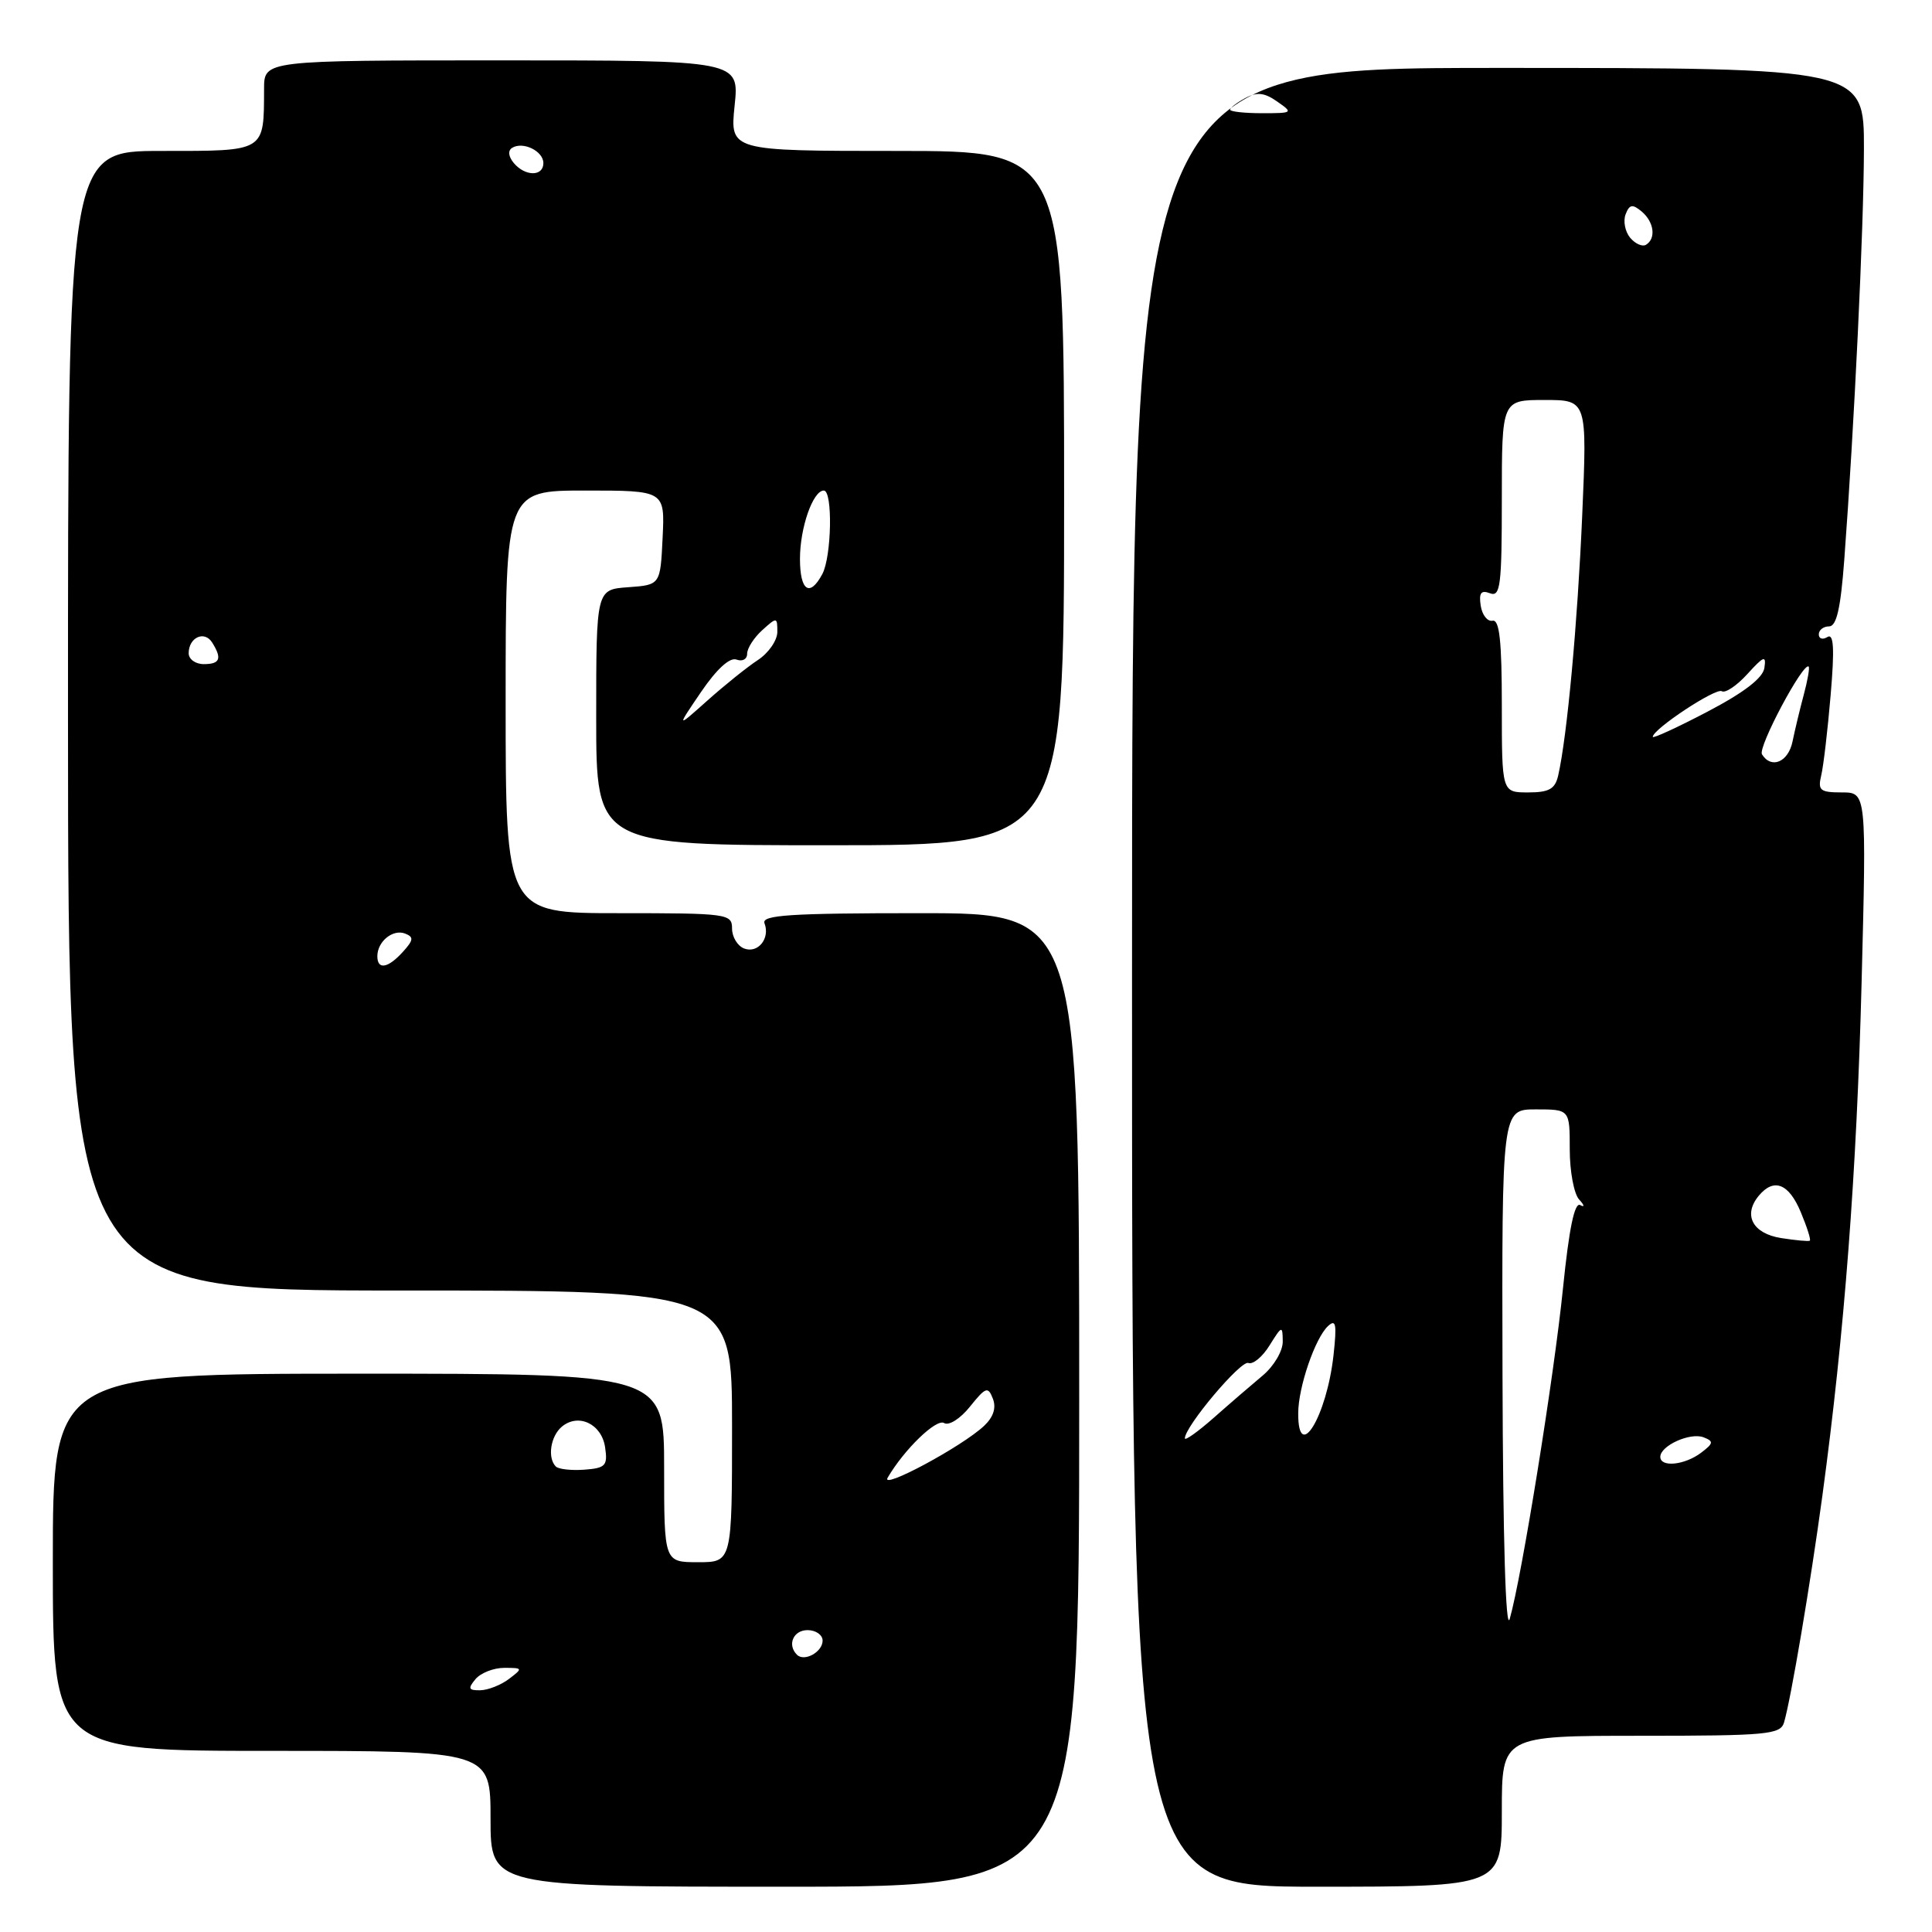 <?xml version="1.0" encoding="UTF-8" standalone="no"?>
<!DOCTYPE svg PUBLIC "-//W3C//DTD SVG 1.1//EN" "http://www.w3.org/Graphics/SVG/1.1/DTD/svg11.dtd" >
<svg xmlns="http://www.w3.org/2000/svg" xmlns:xlink="http://www.w3.org/1999/xlink" version="1.1" viewBox="0 0 256 256">
 <g >
 <path fill="currentColor"
d=" M 143.00 185.50 C 143.00 121.00 143.00 121.00 121.89 121.00 C 104.66 121.00 100.88 121.25 101.30 122.34 C 102.07 124.35 100.43 126.38 98.60 125.68 C 97.72 125.34 97.00 124.15 97.00 123.03 C 97.00 121.08 96.41 121.00 82.00 121.00 C 67.00 121.00 67.00 121.00 67.00 93.00 C 67.00 65.00 67.00 65.00 77.55 65.00 C 88.10 65.00 88.10 65.00 87.80 71.25 C 87.50 77.50 87.50 77.50 83.25 77.81 C 79.00 78.11 79.00 78.11 79.00 95.06 C 79.00 112.00 79.00 112.00 110.00 112.00 C 141.00 112.00 141.00 112.00 141.00 66.00 C 141.00 20.00 141.00 20.00 118.86 20.00 C 96.72 20.00 96.72 20.00 97.34 14.00 C 97.97 8.00 97.97 8.00 66.48 8.00 C 35.00 8.00 35.00 8.00 34.99 11.75 C 34.96 20.19 35.28 20.00 21.38 20.00 C 9.00 20.00 9.00 20.00 9.01 95.50 C 9.03 171.00 9.03 171.00 53.01 171.00 C 97.00 171.00 97.00 171.00 97.00 189.00 C 97.00 207.00 97.00 207.00 92.50 207.00 C 88.00 207.00 88.00 207.00 88.00 194.51 C 88.00 182.02 88.00 182.02 47.50 182.02 C 7.00 182.03 7.00 182.03 7.00 207.01 C 7.00 232.00 7.00 232.00 36.00 232.00 C 65.00 232.00 65.00 232.00 65.00 241.00 C 65.00 250.00 65.00 250.00 104.00 250.00 C 143.00 250.00 143.00 250.00 143.00 185.50 Z  M 199.00 240.00 C 199.00 230.00 199.00 230.00 217.43 230.00 C 234.12 230.00 235.91 229.83 236.39 228.25 C 237.30 225.19 239.89 209.88 241.48 198.15 C 244.40 176.60 246.02 155.42 246.67 130.25 C 247.32 105.00 247.32 105.00 244.05 105.00 C 241.17 105.00 240.85 104.73 241.32 102.75 C 241.62 101.51 242.18 96.72 242.57 92.10 C 243.10 85.91 242.98 83.89 242.14 84.41 C 241.51 84.80 241.00 84.64 241.00 84.06 C 241.00 83.48 241.61 83.00 242.36 83.00 C 243.35 83.00 243.89 80.63 244.37 74.25 C 245.70 56.51 246.96 30.20 246.98 19.75 C 247.00 9.00 247.00 9.00 198.50 9.00 C 150.00 9.00 150.00 9.00 150.00 129.50 C 150.00 250.00 150.00 250.00 174.50 250.00 C 199.00 250.00 199.00 250.00 199.00 240.00 Z  M 63.00 222.50 C 63.68 221.68 65.40 221.00 66.81 221.00 C 69.29 221.00 69.31 221.05 67.44 222.47 C 66.37 223.28 64.66 223.95 63.63 223.97 C 62.08 223.99 61.97 223.74 63.00 222.50 Z  M 105.60 219.26 C 104.28 217.95 105.12 216.00 107.00 216.00 C 108.10 216.00 109.00 216.63 109.00 217.39 C 109.00 218.90 106.57 220.24 105.60 219.26 Z  M 117.62 195.80 C 119.82 192.04 124.08 187.93 125.10 188.56 C 125.73 188.95 127.25 187.98 128.53 186.38 C 130.62 183.78 130.92 183.68 131.56 185.33 C 132.03 186.54 131.64 187.77 130.39 188.94 C 127.48 191.68 116.61 197.51 117.62 195.80 Z  M 73.65 194.32 C 72.51 193.18 72.95 190.29 74.45 189.04 C 76.65 187.21 79.73 188.68 80.18 191.78 C 80.54 194.21 80.24 194.53 77.44 194.74 C 75.72 194.87 74.01 194.68 73.65 194.32 Z  M 50.00 126.70 C 50.00 124.76 52.05 123.08 53.67 123.70 C 54.85 124.16 54.80 124.56 53.39 126.12 C 51.41 128.31 50.00 128.55 50.00 126.70 Z  M 92.90 91.68 C 94.98 88.63 96.71 87.06 97.60 87.40 C 98.37 87.69 99.00 87.35 99.00 86.62 C 99.00 85.90 99.90 84.50 101.00 83.50 C 102.94 81.75 103.00 81.75 103.00 83.73 C 103.00 84.85 101.84 86.53 100.42 87.46 C 99.00 88.39 95.99 90.81 93.73 92.83 C 89.62 96.50 89.62 96.50 92.90 91.68 Z  M 25.00 86.56 C 25.00 84.47 27.07 83.51 28.10 85.12 C 29.45 87.26 29.17 88.00 27.00 88.00 C 25.90 88.00 25.00 87.35 25.00 86.56 Z  M 106.00 74.05 C 106.00 69.92 107.72 65.00 109.16 65.00 C 110.36 65.00 110.20 73.75 108.96 76.07 C 107.30 79.18 106.00 78.30 106.00 74.05 Z  M 68.07 21.59 C 67.36 20.73 67.28 19.95 67.86 19.59 C 69.30 18.70 72.00 20.02 72.00 21.61 C 72.00 23.41 69.58 23.40 68.07 21.59 Z  M 199.09 182.25 C 199.00 147.00 199.00 147.00 203.50 147.00 C 208.00 147.00 208.00 147.00 208.00 152.30 C 208.00 155.22 208.56 158.21 209.25 158.95 C 209.94 159.69 210.00 160.02 209.39 159.68 C 208.64 159.26 207.91 162.76 207.11 170.65 C 205.92 182.41 201.63 209.01 200.05 214.50 C 199.51 216.35 199.15 203.94 199.09 182.25 Z  M 220.00 193.04 C 220.00 191.56 223.96 189.77 225.73 190.45 C 227.10 190.98 227.06 191.24 225.40 192.50 C 223.22 194.14 220.00 194.47 220.00 193.04 Z  M 157.00 190.59 C 157.00 189.02 164.41 180.22 165.41 180.60 C 166.02 180.84 167.29 179.79 168.23 178.26 C 169.87 175.63 169.95 175.61 169.97 177.76 C 169.99 179.00 168.80 181.02 167.32 182.26 C 165.85 183.49 162.92 186.01 160.82 187.87 C 158.72 189.72 157.00 190.94 157.00 190.59 Z  M 172.02 187.25 C 172.03 183.80 174.25 177.33 175.96 175.72 C 177.02 174.73 177.15 175.44 176.70 179.55 C 175.80 187.69 171.98 193.97 172.02 187.25 Z  M 236.01 164.05 C 232.23 163.45 230.93 161.00 233.04 158.45 C 235.04 156.04 237.02 156.80 238.61 160.61 C 239.44 162.59 239.98 164.30 239.81 164.40 C 239.64 164.51 237.93 164.35 236.01 164.05 Z  M 199.00 93.50 C 199.00 84.95 198.69 82.06 197.77 82.25 C 197.10 82.39 196.39 81.49 196.20 80.25 C 195.95 78.56 196.24 78.16 197.43 78.61 C 198.81 79.14 199.00 77.60 199.00 66.11 C 199.00 53.00 199.00 53.00 204.66 53.00 C 210.31 53.00 210.31 53.00 209.65 68.32 C 209.03 82.60 207.66 97.51 206.47 102.75 C 206.06 104.55 205.27 105.00 202.48 105.00 C 199.00 105.00 199.00 105.00 199.00 93.50 Z  M 233.47 99.95 C 232.90 99.02 238.97 87.63 239.66 88.33 C 239.81 88.48 239.52 90.15 239.01 92.05 C 238.50 93.95 237.83 96.74 237.52 98.25 C 236.96 100.99 234.70 101.94 233.47 99.95 Z  M 219.00 97.64 C 219.00 96.62 227.36 91.10 228.15 91.59 C 228.61 91.88 230.14 90.85 231.54 89.31 C 233.72 86.91 234.05 86.79 233.79 88.50 C 233.60 89.84 231.10 91.76 226.25 94.30 C 222.26 96.39 219.00 97.89 219.00 97.64 Z  M 216.00 31.50 C 215.33 30.69 215.06 29.29 215.40 28.40 C 215.91 27.08 216.31 27.01 217.51 28.01 C 219.17 29.39 219.47 31.59 218.11 32.43 C 217.63 32.73 216.68 32.31 216.00 31.50 Z  M 163.00 14.54 C 163.00 14.28 163.91 13.58 165.02 12.99 C 166.56 12.16 167.55 12.27 169.24 13.46 C 171.38 14.95 171.32 15.00 167.22 15.00 C 164.90 15.00 163.00 14.79 163.00 14.54 Z "/>
</g>
</svg>